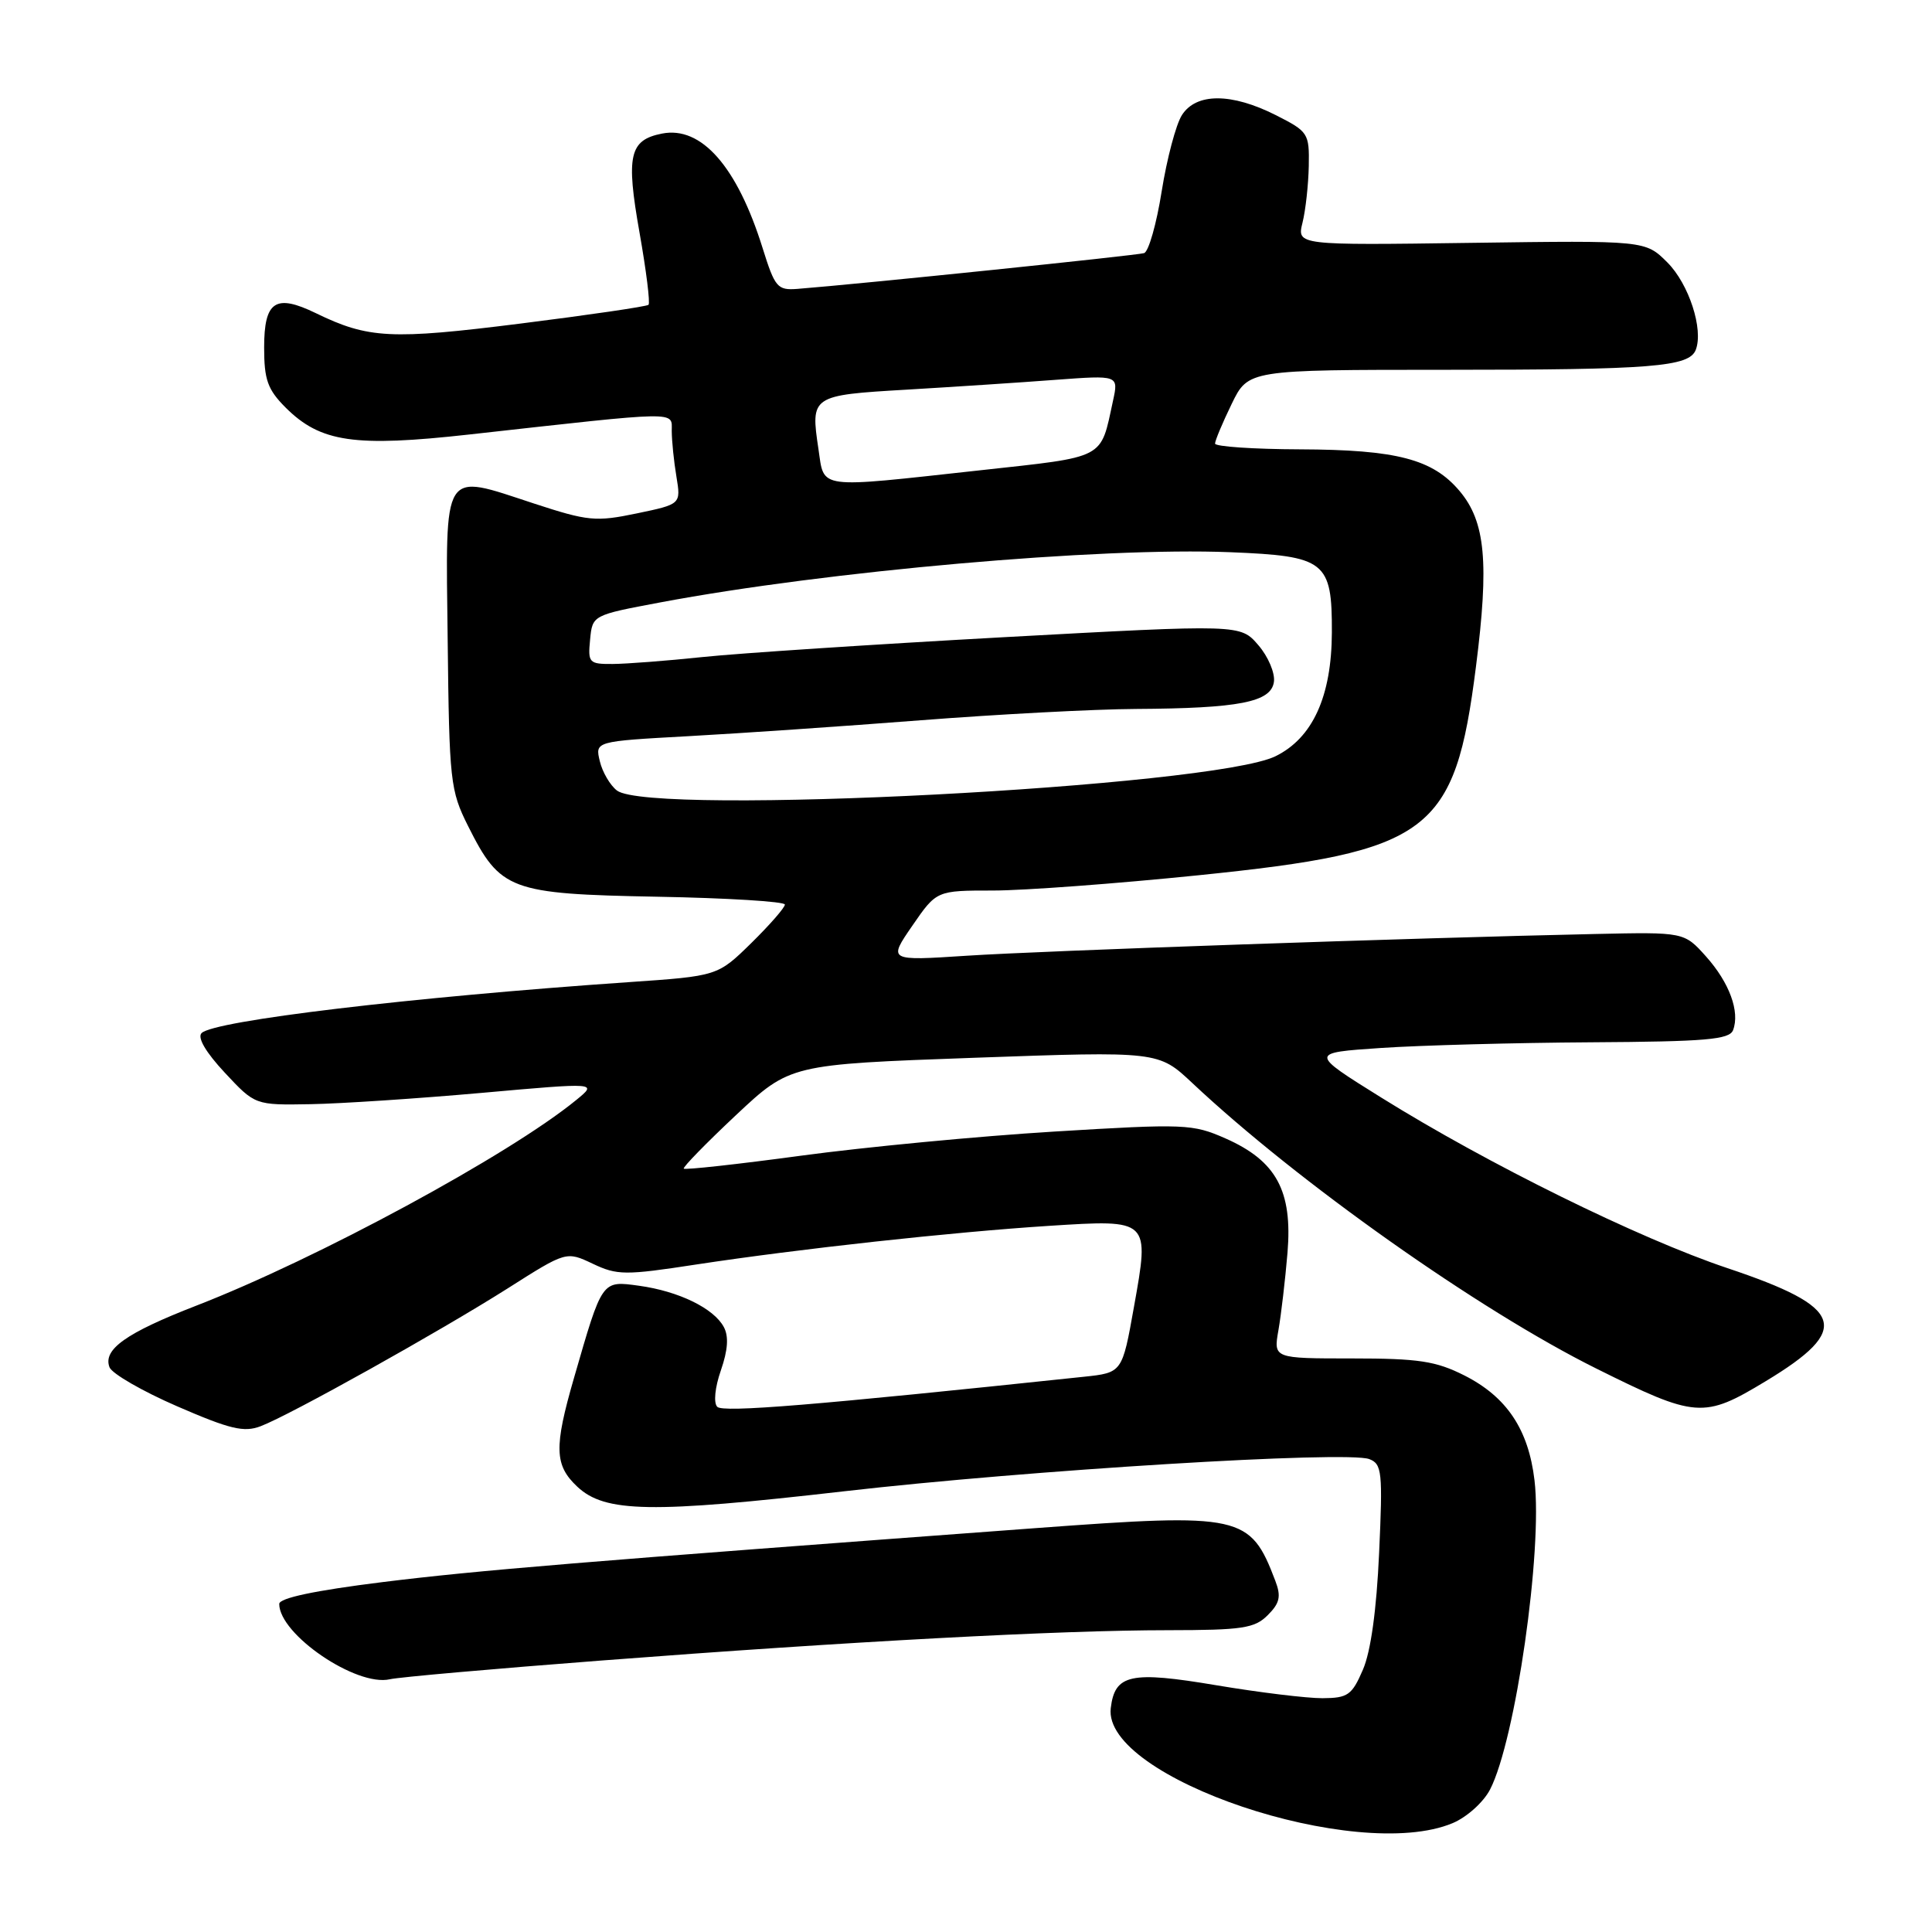 <?xml version="1.0" encoding="UTF-8" standalone="no"?>
<!DOCTYPE svg PUBLIC "-//W3C//DTD SVG 1.1//EN" "http://www.w3.org/Graphics/SVG/1.1/DTD/svg11.dtd" >
<svg xmlns="http://www.w3.org/2000/svg" xmlns:xlink="http://www.w3.org/1999/xlink" version="1.1" viewBox="0 0 256 256">
 <g >
 <path fill="currentColor"
d=" M 192.47 241.58 C 194.36 240.79 196.56 238.81 197.44 237.12 C 200.81 230.59 204.43 205.44 203.33 196.15 C 202.53 189.40 199.65 185.09 194.03 182.25 C 190.26 180.35 187.98 180.00 179.16 180.00 C 168.74 180.00 168.74 180.00 169.40 176.25 C 169.76 174.19 170.30 169.57 170.60 166.00 C 171.28 157.80 169.13 153.83 162.39 150.85 C 158.04 148.93 157.02 148.88 139.67 149.94 C 129.68 150.55 114.61 151.99 106.18 153.13 C 97.76 154.27 90.75 155.04 90.60 154.85 C 90.46 154.66 93.57 151.47 97.51 147.77 C 104.69 141.04 104.69 141.04 129.10 140.16 C 153.50 139.29 153.50 139.29 158.00 143.52 C 171.98 156.65 195.94 173.59 211.50 181.33 C 224.74 187.92 225.74 187.99 233.96 183.02 C 245.42 176.10 244.45 173.24 228.88 168.03 C 217.16 164.10 197.15 154.24 183.00 145.42 C 173.50 139.50 173.50 139.50 183.00 138.86 C 188.22 138.51 200.73 138.17 210.78 138.11 C 226.05 138.02 229.16 137.75 229.64 136.50 C 230.57 134.06 229.16 130.21 226.06 126.74 C 223.16 123.50 223.16 123.50 211.33 123.76 C 187.20 124.28 138.17 125.98 128.09 126.64 C 117.68 127.32 117.68 127.32 120.89 122.66 C 124.10 118.00 124.10 118.00 131.57 118.00 C 135.68 118.00 147.92 117.09 158.77 115.98 C 189.57 112.83 192.77 110.43 195.57 88.35 C 197.33 74.54 196.83 69.13 193.41 65.07 C 189.84 60.83 185.07 59.59 172.25 59.54 C 166.07 59.52 161.01 59.17 161.00 58.78 C 161.00 58.38 161.99 56.02 163.20 53.53 C 165.40 49.00 165.40 49.00 191.57 49.00 C 218.94 49.00 223.83 48.61 224.70 46.35 C 225.74 43.63 223.79 37.64 220.94 34.78 C 218.02 31.86 218.02 31.86 194.93 32.18 C 171.85 32.50 171.85 32.50 172.59 29.50 C 173.00 27.85 173.37 24.48 173.42 22.00 C 173.50 17.65 173.35 17.43 169.04 15.25 C 163.17 12.29 158.50 12.29 156.61 15.25 C 155.82 16.49 154.62 21.03 153.93 25.34 C 153.25 29.65 152.20 33.34 151.60 33.54 C 150.66 33.84 113.88 37.64 105.65 38.28 C 103.01 38.48 102.68 38.09 101.04 32.84 C 97.67 22.06 92.93 16.67 87.72 17.70 C 83.39 18.55 82.93 20.61 84.74 30.82 C 85.63 35.85 86.17 40.16 85.93 40.39 C 85.69 40.61 78.08 41.73 69.00 42.87 C 51.80 45.03 48.81 44.88 41.84 41.49 C 36.50 38.90 35.00 39.90 35.00 46.05 C 35.00 50.32 35.46 51.61 37.84 54.00 C 42.46 58.61 46.96 59.27 62.21 57.57 C 90.43 54.43 89.00 54.45 89.01 57.13 C 89.02 58.44 89.29 61.14 89.63 63.16 C 90.23 66.81 90.23 66.81 84.37 68.03 C 78.94 69.16 77.91 69.06 70.76 66.72 C 58.46 62.69 59.05 61.76 59.32 84.85 C 59.53 103.54 59.66 104.74 62.02 109.45 C 66.30 117.99 67.54 118.45 87.07 118.82 C 96.38 118.99 104.00 119.46 104.00 119.86 C 104.00 120.26 102.00 122.55 99.55 124.96 C 95.09 129.33 95.09 129.33 83.30 130.14 C 54.43 132.13 28.36 135.24 26.71 136.89 C 26.12 137.48 27.27 139.44 29.79 142.14 C 33.80 146.44 33.80 146.44 41.15 146.31 C 45.19 146.24 55.41 145.56 63.85 144.81 C 79.19 143.44 79.19 143.44 76.35 145.76 C 67.45 153.04 42.04 166.79 26.00 173.01 C 16.70 176.62 13.61 178.81 14.51 181.17 C 14.84 182.02 18.88 184.35 23.49 186.35 C 30.47 189.38 32.33 189.83 34.54 188.98 C 38.42 187.51 58.24 176.44 67.27 170.72 C 75.03 165.79 75.03 165.79 78.54 167.45 C 81.78 168.99 82.83 169.00 92.27 167.55 C 105.95 165.47 126.13 163.26 139.03 162.43 C 152.39 161.58 152.34 161.53 150.25 173.20 C 148.70 181.89 148.70 181.89 143.60 182.43 C 107.84 186.21 95.80 187.20 95.04 186.41 C 94.53 185.88 94.73 183.85 95.52 181.58 C 96.45 178.89 96.58 177.08 95.91 175.84 C 94.59 173.36 89.92 171.09 84.69 170.37 C 79.71 169.69 79.83 169.52 76.05 182.61 C 73.39 191.81 73.47 194.15 76.49 196.99 C 80.16 200.44 86.27 200.54 111.88 197.60 C 136.21 194.80 178.50 192.21 181.44 193.34 C 183.12 193.98 183.23 195.05 182.74 205.77 C 182.40 213.31 181.64 218.84 180.59 221.25 C 179.14 224.62 178.59 225.00 175.24 225.02 C 173.18 225.03 166.86 224.26 161.20 223.31 C 149.80 221.39 147.72 221.84 147.18 226.34 C 146.08 235.56 179.75 246.89 192.47 241.58 Z  M 79.66 220.03 C 112.59 217.50 140.43 216.01 154.75 216.01 C 164.63 216.00 166.24 215.76 167.98 214.02 C 169.58 212.42 169.78 211.54 168.98 209.45 C 165.66 200.72 164.51 200.47 137.29 202.48 C 76.81 206.96 63.24 208.08 50.66 209.64 C 41.67 210.76 37.00 211.75 37.00 212.53 C 37.00 216.57 47.22 223.53 51.66 222.51 C 52.85 222.23 65.45 221.12 79.66 220.03 Z  M 81.75 104.75 C 80.85 104.06 79.82 102.31 79.48 100.87 C 78.84 98.23 78.84 98.23 91.17 97.55 C 97.95 97.18 111.82 96.23 121.99 95.44 C 132.16 94.65 144.98 93.97 150.49 93.94 C 164.20 93.86 168.42 93.04 168.80 90.36 C 168.97 89.19 168.04 86.99 166.73 85.48 C 164.36 82.72 164.36 82.72 133.04 84.43 C 115.81 85.38 97.85 86.56 93.11 87.06 C 88.37 87.56 83.01 87.97 81.19 87.98 C 78.05 88.00 77.89 87.83 78.19 84.76 C 78.50 81.51 78.50 81.51 87.50 79.82 C 109.64 75.66 145.76 72.48 163.00 73.17 C 175.64 73.68 176.51 74.36 176.48 83.79 C 176.45 92.28 173.93 97.80 169.00 100.21 C 160.64 104.28 86.20 108.15 81.75 104.75 Z  M 108.45 59.51 C 107.39 52.44 107.49 52.37 120.16 51.63 C 126.40 51.26 135.26 50.68 139.86 50.33 C 148.22 49.71 148.22 49.71 147.48 53.10 C 145.78 60.94 146.69 60.47 129.84 62.32 C 108.02 64.71 109.25 64.88 108.45 59.51 Z "/>
</g>
</svg>